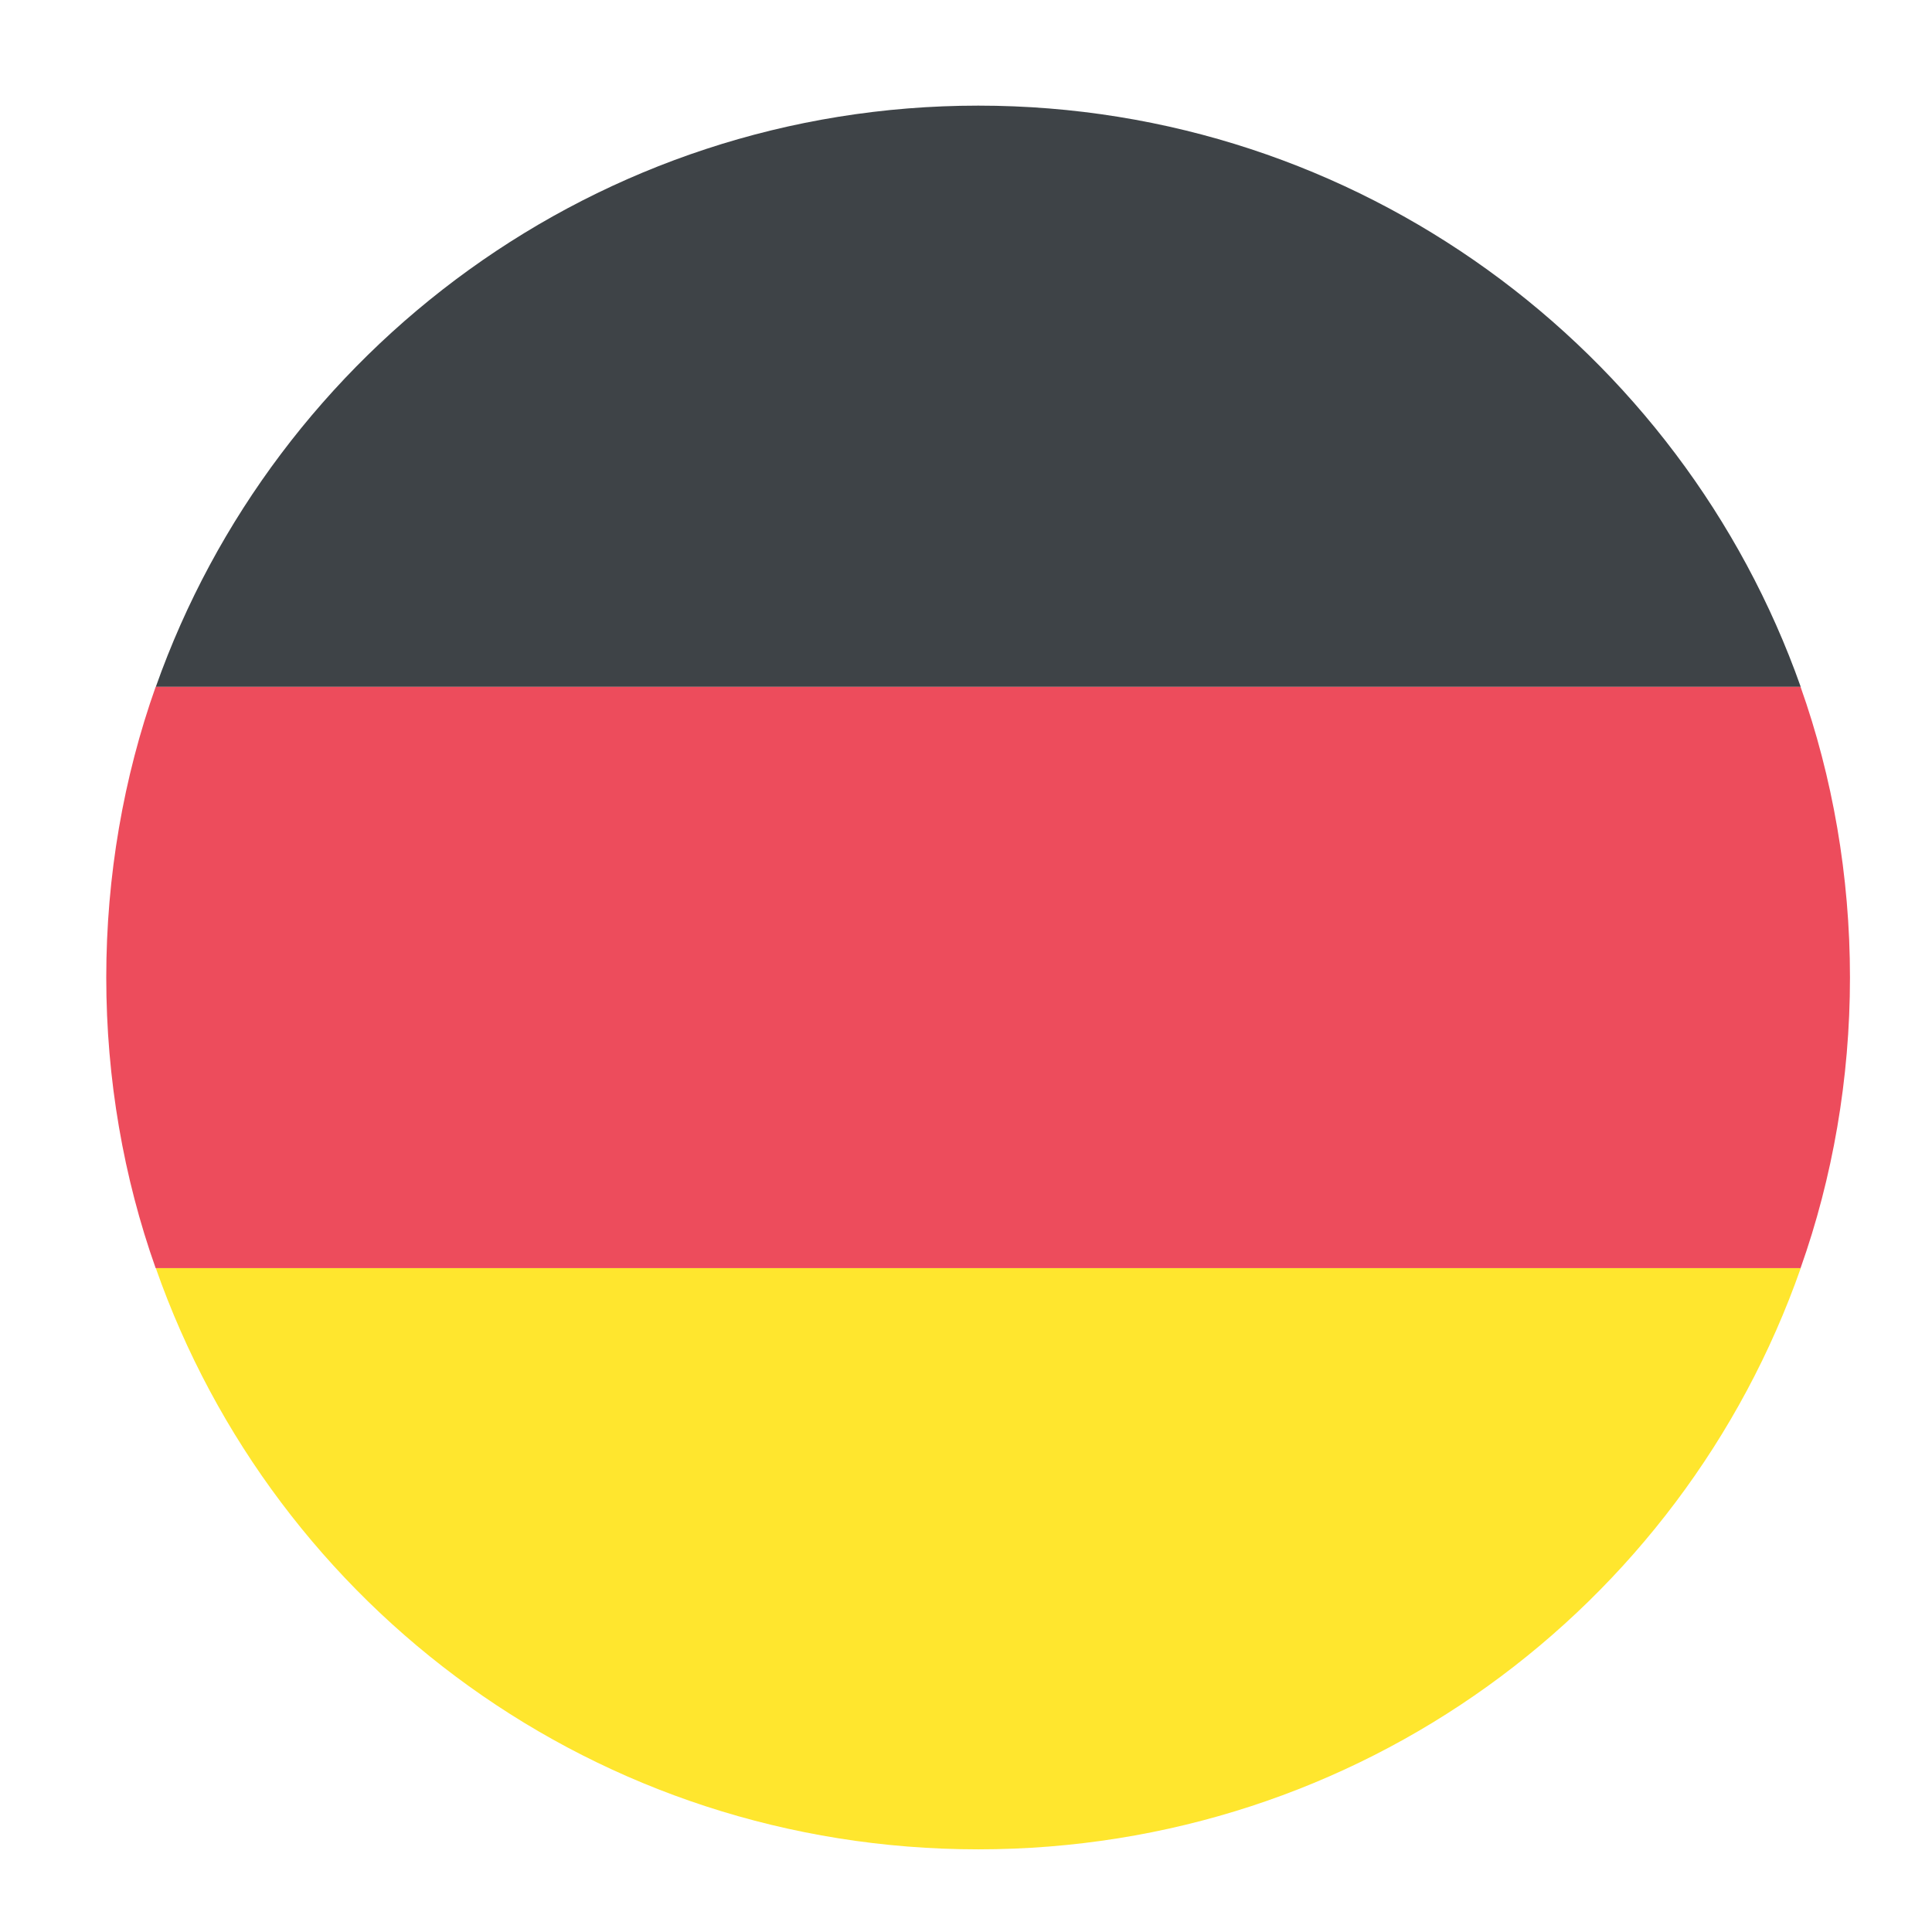 <svg width="37" height="37" viewBox="0 0 37 37" fill="none" xmlns="http://www.w3.org/2000/svg">
<g id="emojione:flag-for-germany">
<path id="Vector" d="M18.735 2.023C11.444 2.023 5.266 6.698 2.984 13.154H34.486C32.204 6.698 26.026 2.023 18.735 2.023Z" fill="#3E4347"/>
<path id="Vector_2" d="M18.735 35.417C26.026 35.417 32.204 30.797 34.486 24.286H2.984C5.266 30.797 11.444 35.417 18.735 35.417Z" fill="#FFE62E"/>
<path id="Vector_3" d="M2.981 13.154C2.369 14.88 2.035 16.772 2.035 18.72C2.035 20.668 2.369 22.56 2.981 24.286H34.483C35.095 22.56 35.429 20.668 35.429 18.72C35.429 16.772 35.095 14.88 34.483 13.154H2.981Z" fill="#ED4C5C"/>
</g>
</svg>
